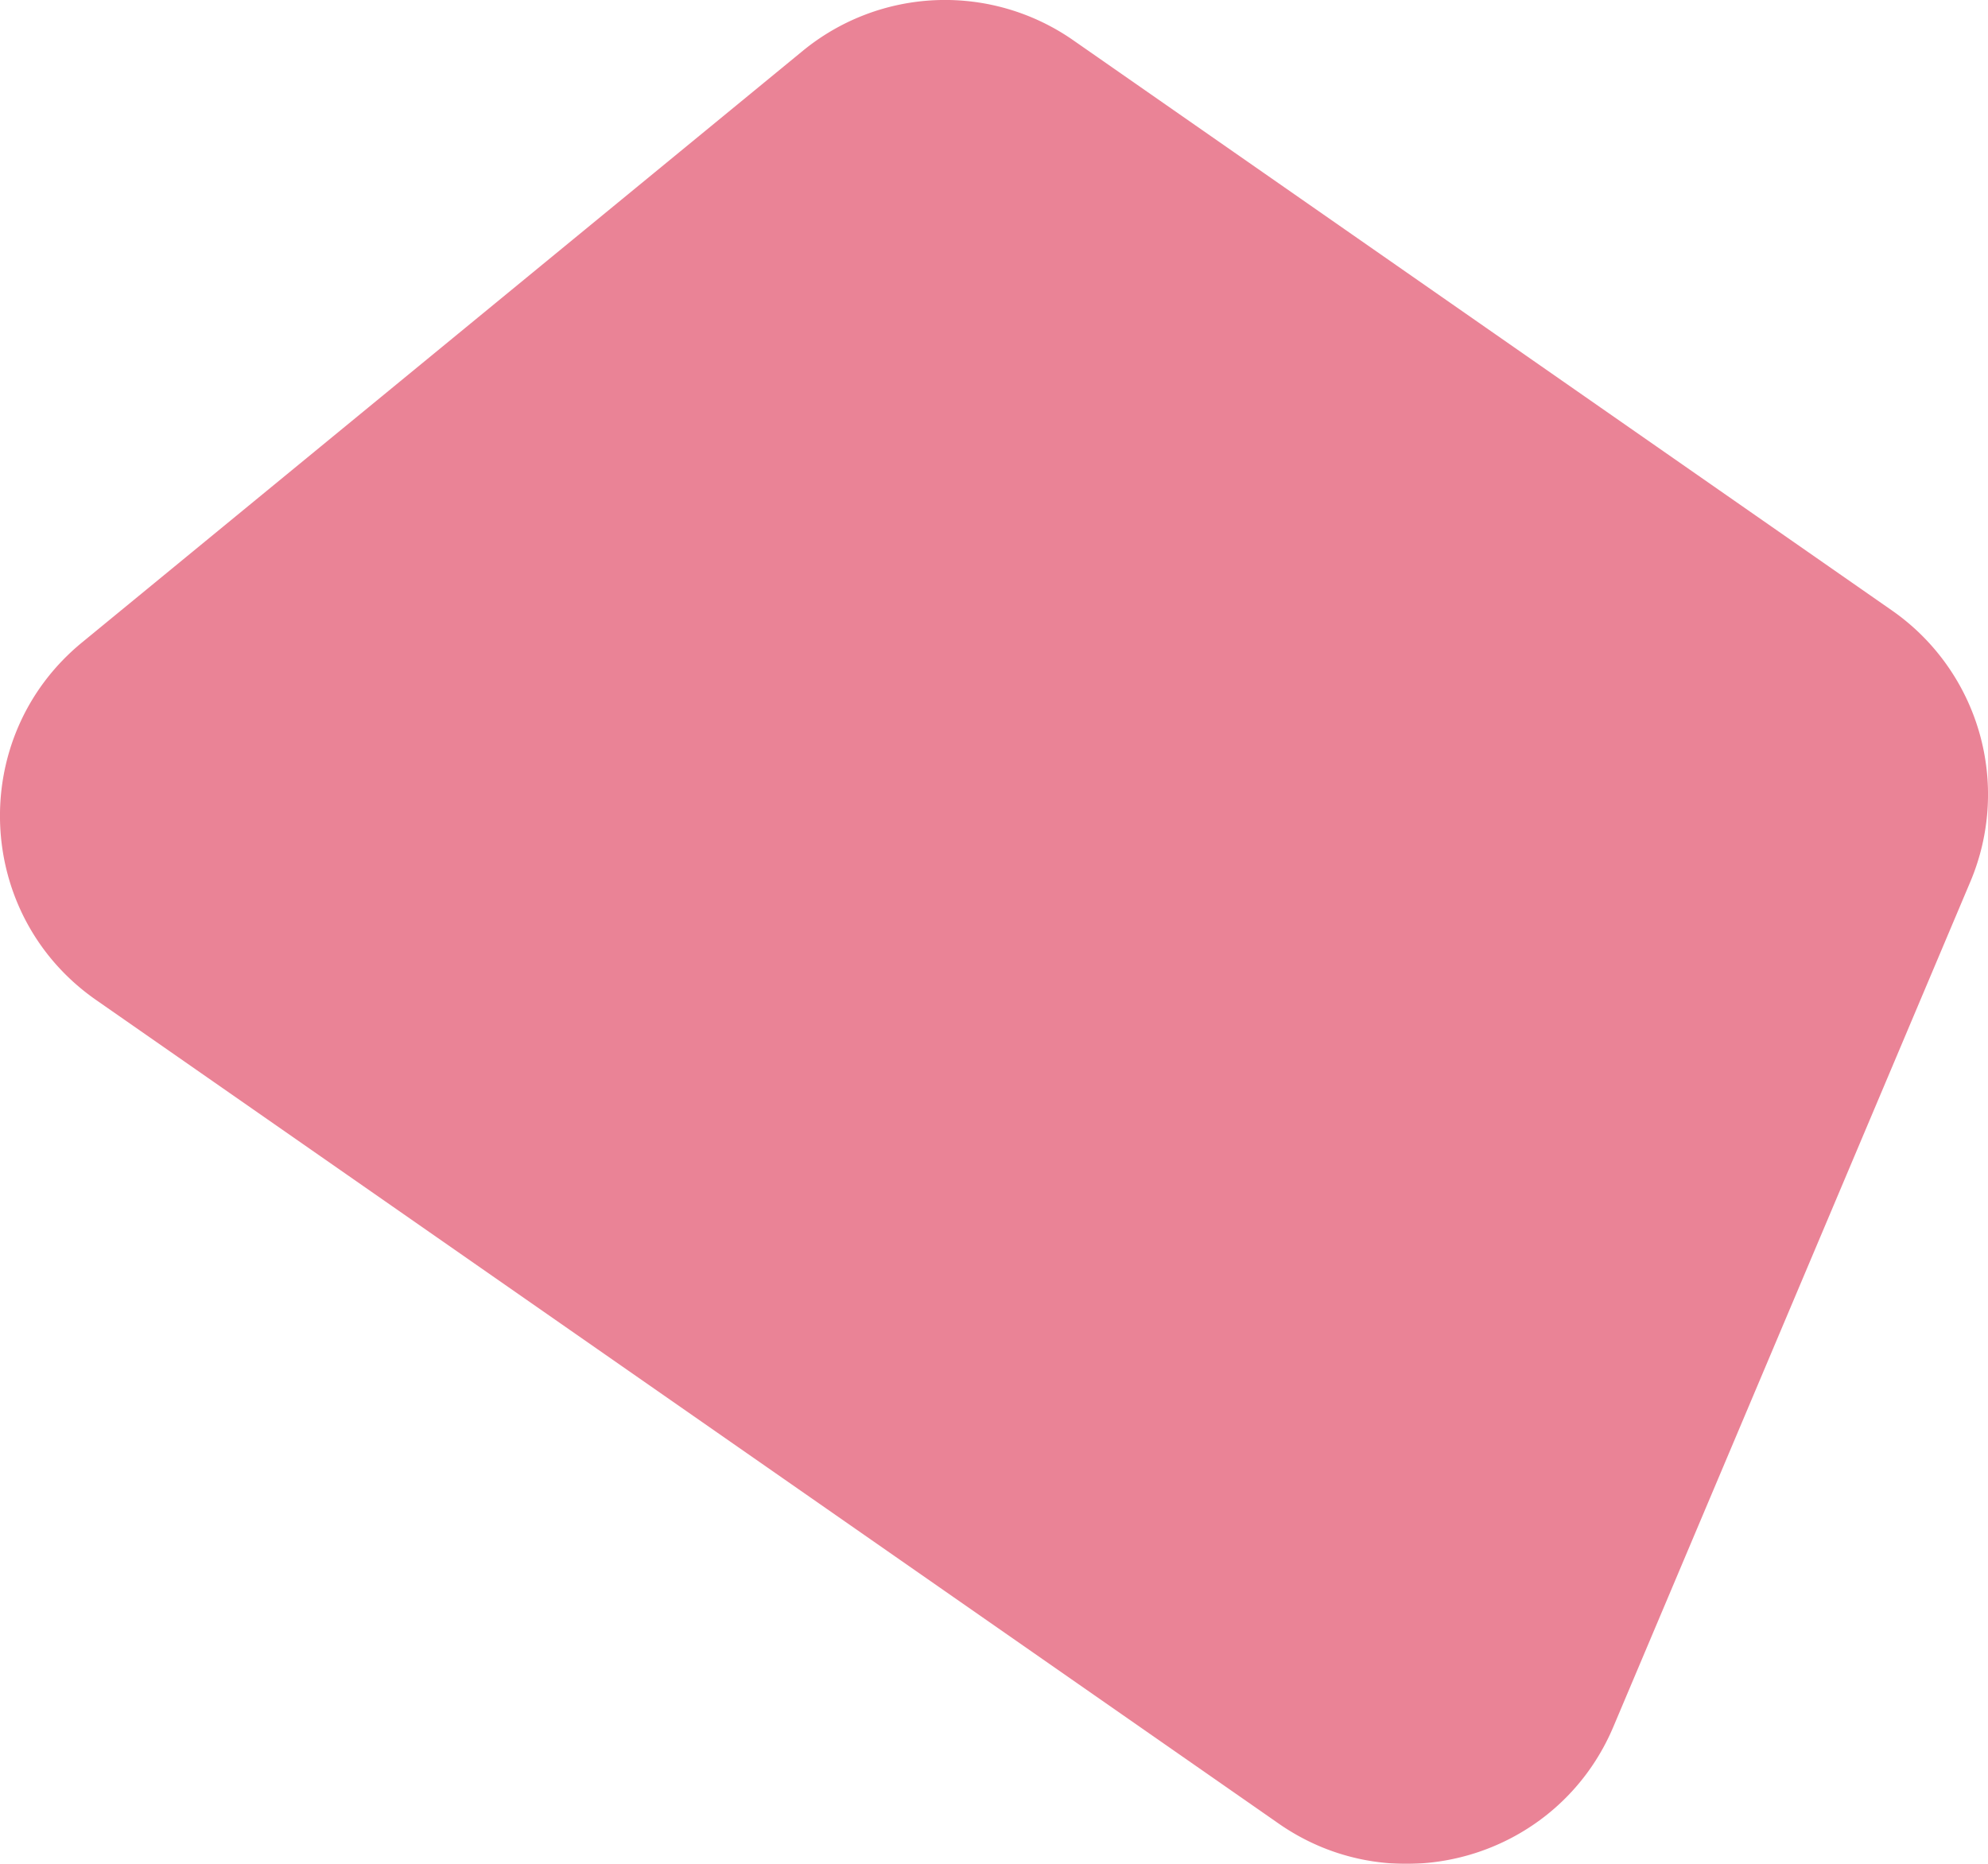 <svg id="Layer_1" data-name="Layer 1" xmlns="http://www.w3.org/2000/svg" viewBox="0 0 810.9 760.23"><defs><style>.cls-1{opacity:0.5;}.cls-2{fill:#d6072e;}</style></defs><title>Untitled-1</title><g class="cls-1"><path class="cls-2" d="M589.39,748.73,107,412.79C57.27,378.12,54.4,305.49,101.29,267l294-241.31a91.47,91.47,0,0,1,110.31-4.35L839.55,253.92a91.47,91.47,0,0,1,32,110.66L725.94,709.26C703.31,762.82,637.11,782,589.39,748.73Z" transform="translate(-67.85 -4.94)"/></g></svg>